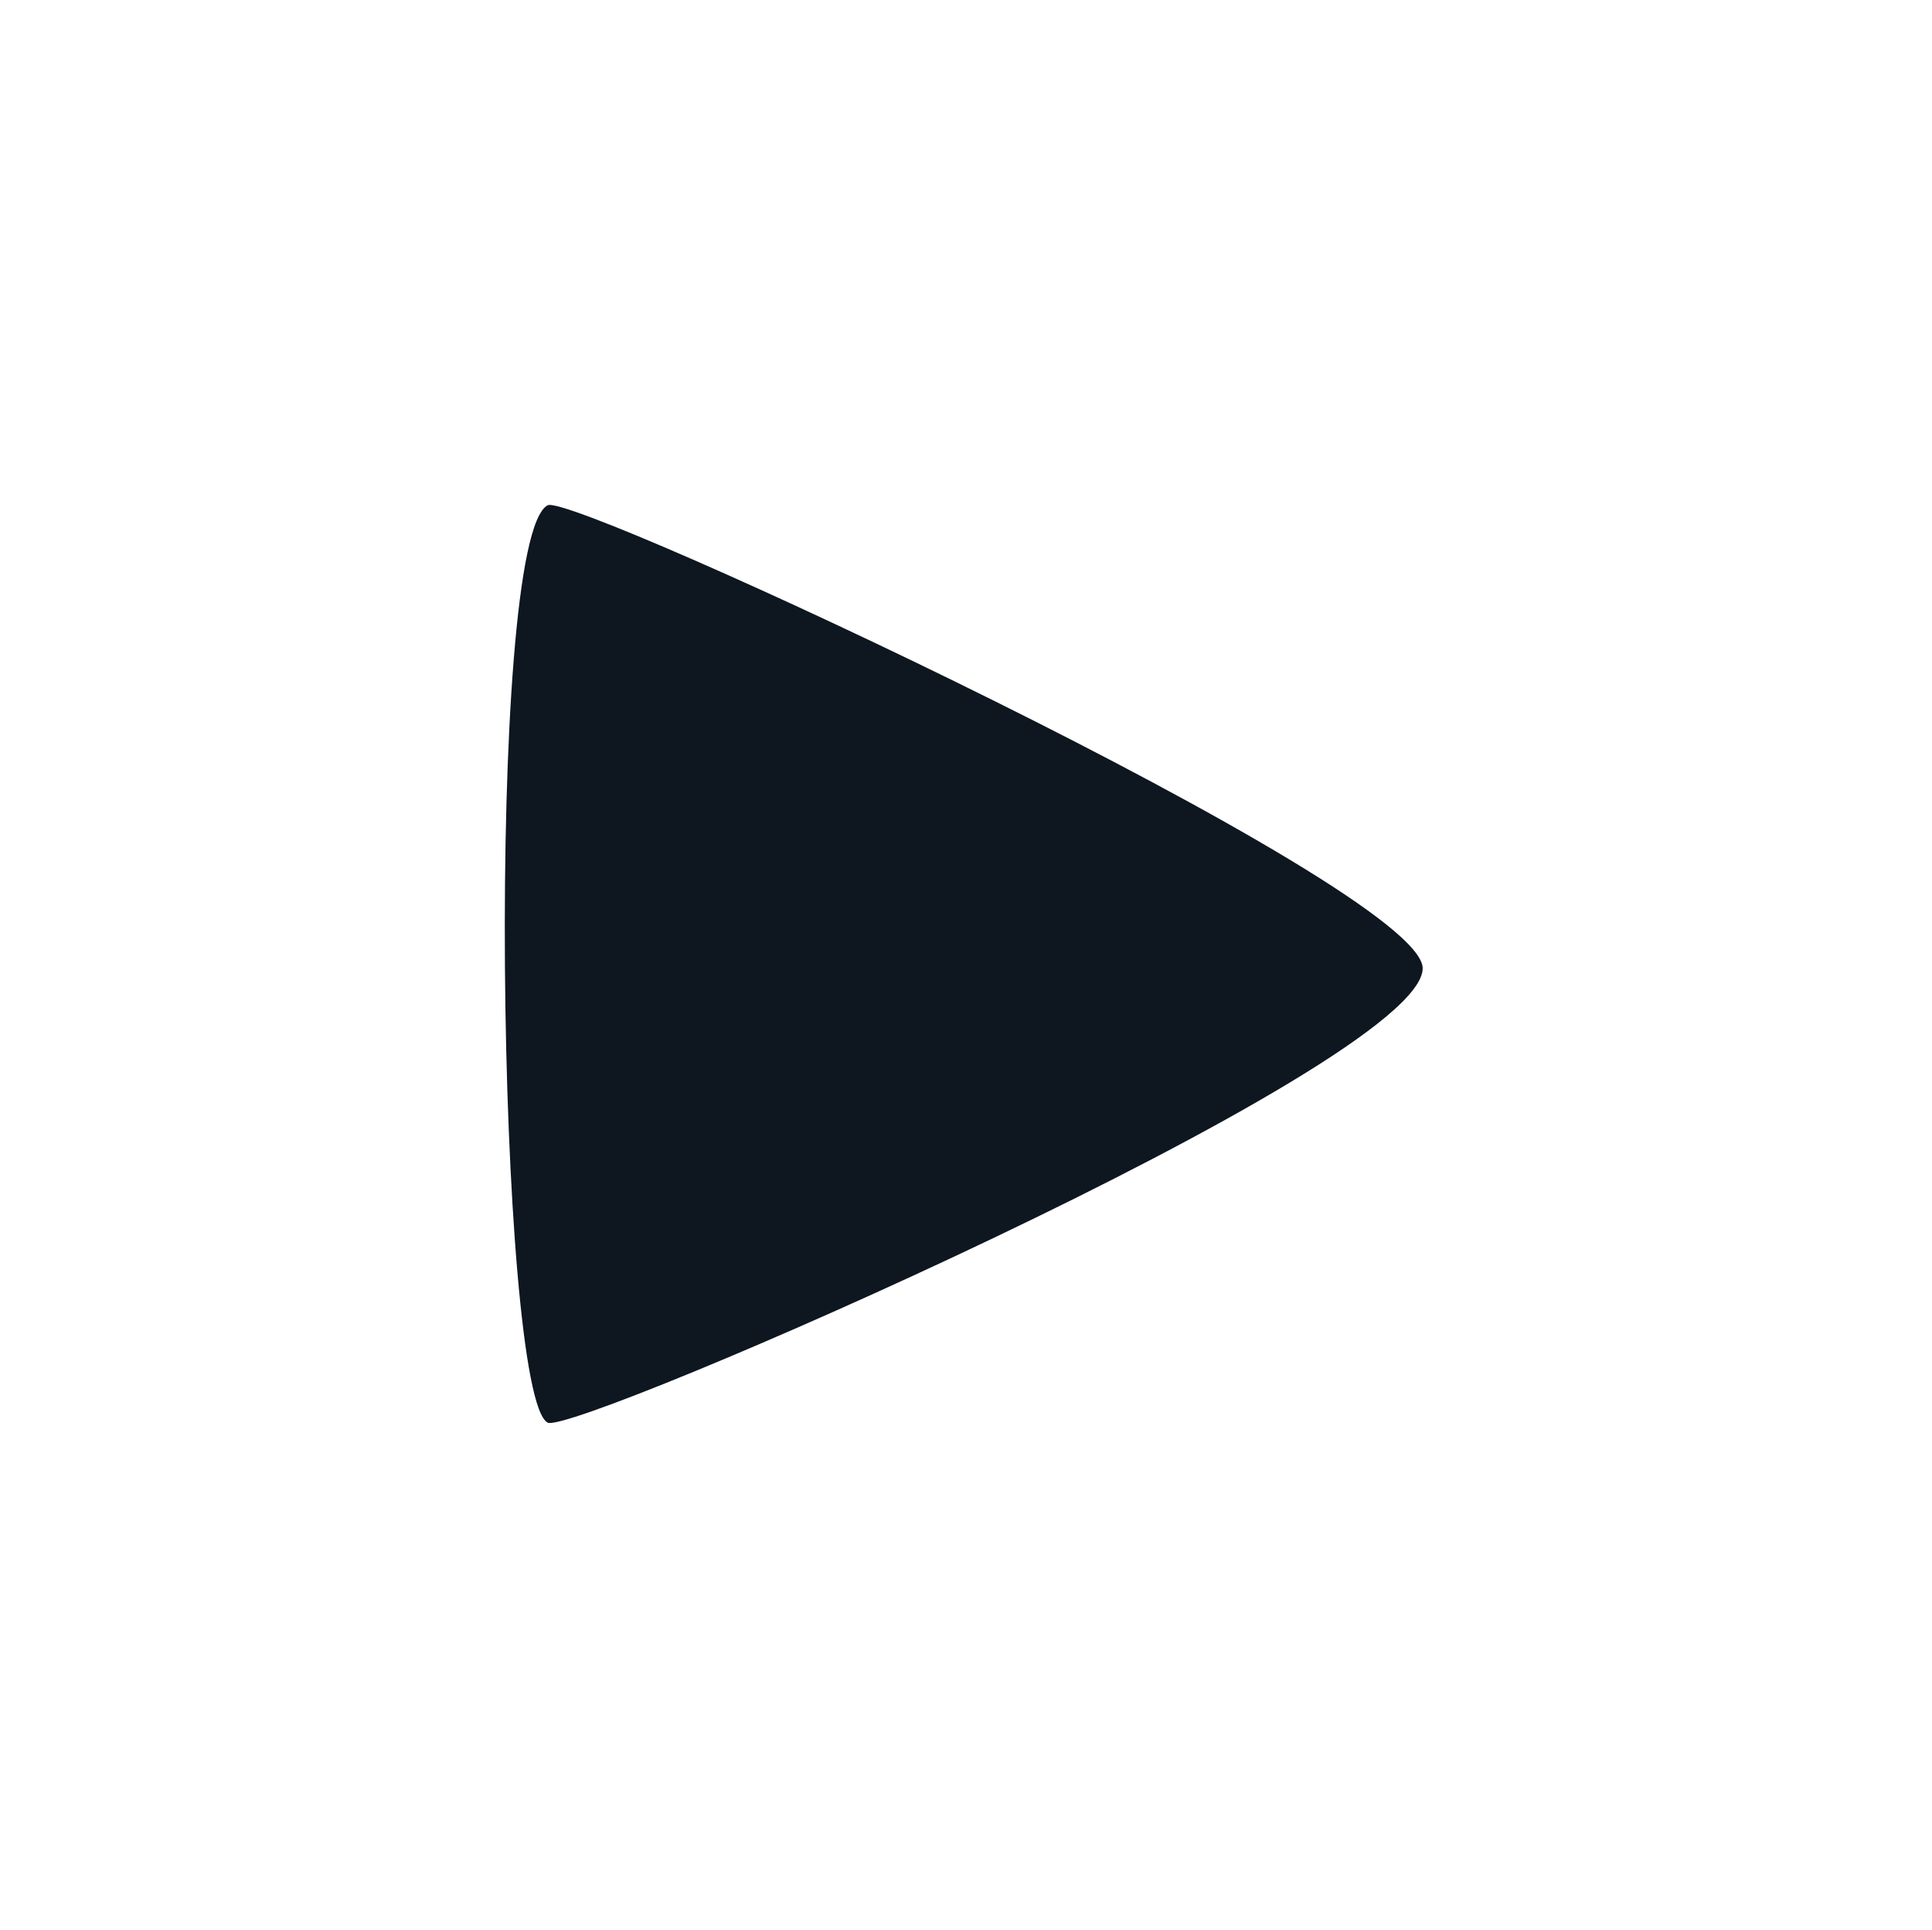 <?xml version="1.0" encoding="UTF-8" standalone="no"?>
<svg
   width="21.049"
   height="21.022"
   version="1.1"
   id="svg946"
   sodipodi:docname="play.svg"
   inkscape:version="1.2.1 (9c6d41e410, 2022-07-14, custom)"
   inkscape:export-filename="play.svg"
   inkscape:export-xdpi="1080"
   inkscape:export-ydpi="1080"
   xmlns:inkscape="http://www.inkscape.org/namespaces/inkscape"
   xmlns:sodipodi="http://sodipodi.sourceforge.net/DTD/sodipodi-0.dtd"
   xmlns="http://www.w3.org/2000/svg"
   xmlns:svg="http://www.w3.org/2000/svg">
  <sodipodi:namedview
     id="namedview948"
     pagecolor="#ffffff"
     bordercolor="#000000"
     borderopacity="0.25"
     inkscape:showpageshadow="2"
     inkscape:pageopacity="0.0"
     inkscape:pagecheckerboard="0"
     inkscape:deskcolor="#d1d1d1"
     showgrid="false"
     inkscape:zoom="32"
     inkscape:cx="9.390625"
     inkscape:cy="9.421875"
     inkscape:window-width="1920"
     inkscape:window-height="1058"
     inkscape:window-x="0"
     inkscape:window-y="22"
     inkscape:window-maximized="1"
     inkscape:current-layer="svg946" />
  <defs
     id="defs942">
    <style
       id="current-color-scheme"
       type="text/css">
   .ColorScheme-Text { color:#5c616c; } .ColorScheme-Highlight { color:#367bf0; } .ColorScheme-NeutralText { color:#ffcc44; } .ColorScheme-PositiveText { color:#3db47e; } .ColorScheme-NegativeText { color:#dd4747; }
  </style>
  </defs>
  <path
     style="fill:#0e1720;fill-opacity:1;stroke-width:1.851"
     d="m 5.967,5.504 c -0.692,0.359 -0.55,9.707 0,9.993 C 6.248,15.642 15.5,11.62 15.5,10.548 15.5,9.656 6.244,5.36 5.967,5.504 Z"
     id="path275"
     sodipodi:nodetypes="ssss" />
  <rect
     style="fill:none;stroke-width:2.301"
     id="rect2080"
     width="21.049"
     height="21.022"
     x="0"
     y="0"
     ry="1.524" />
</svg>
